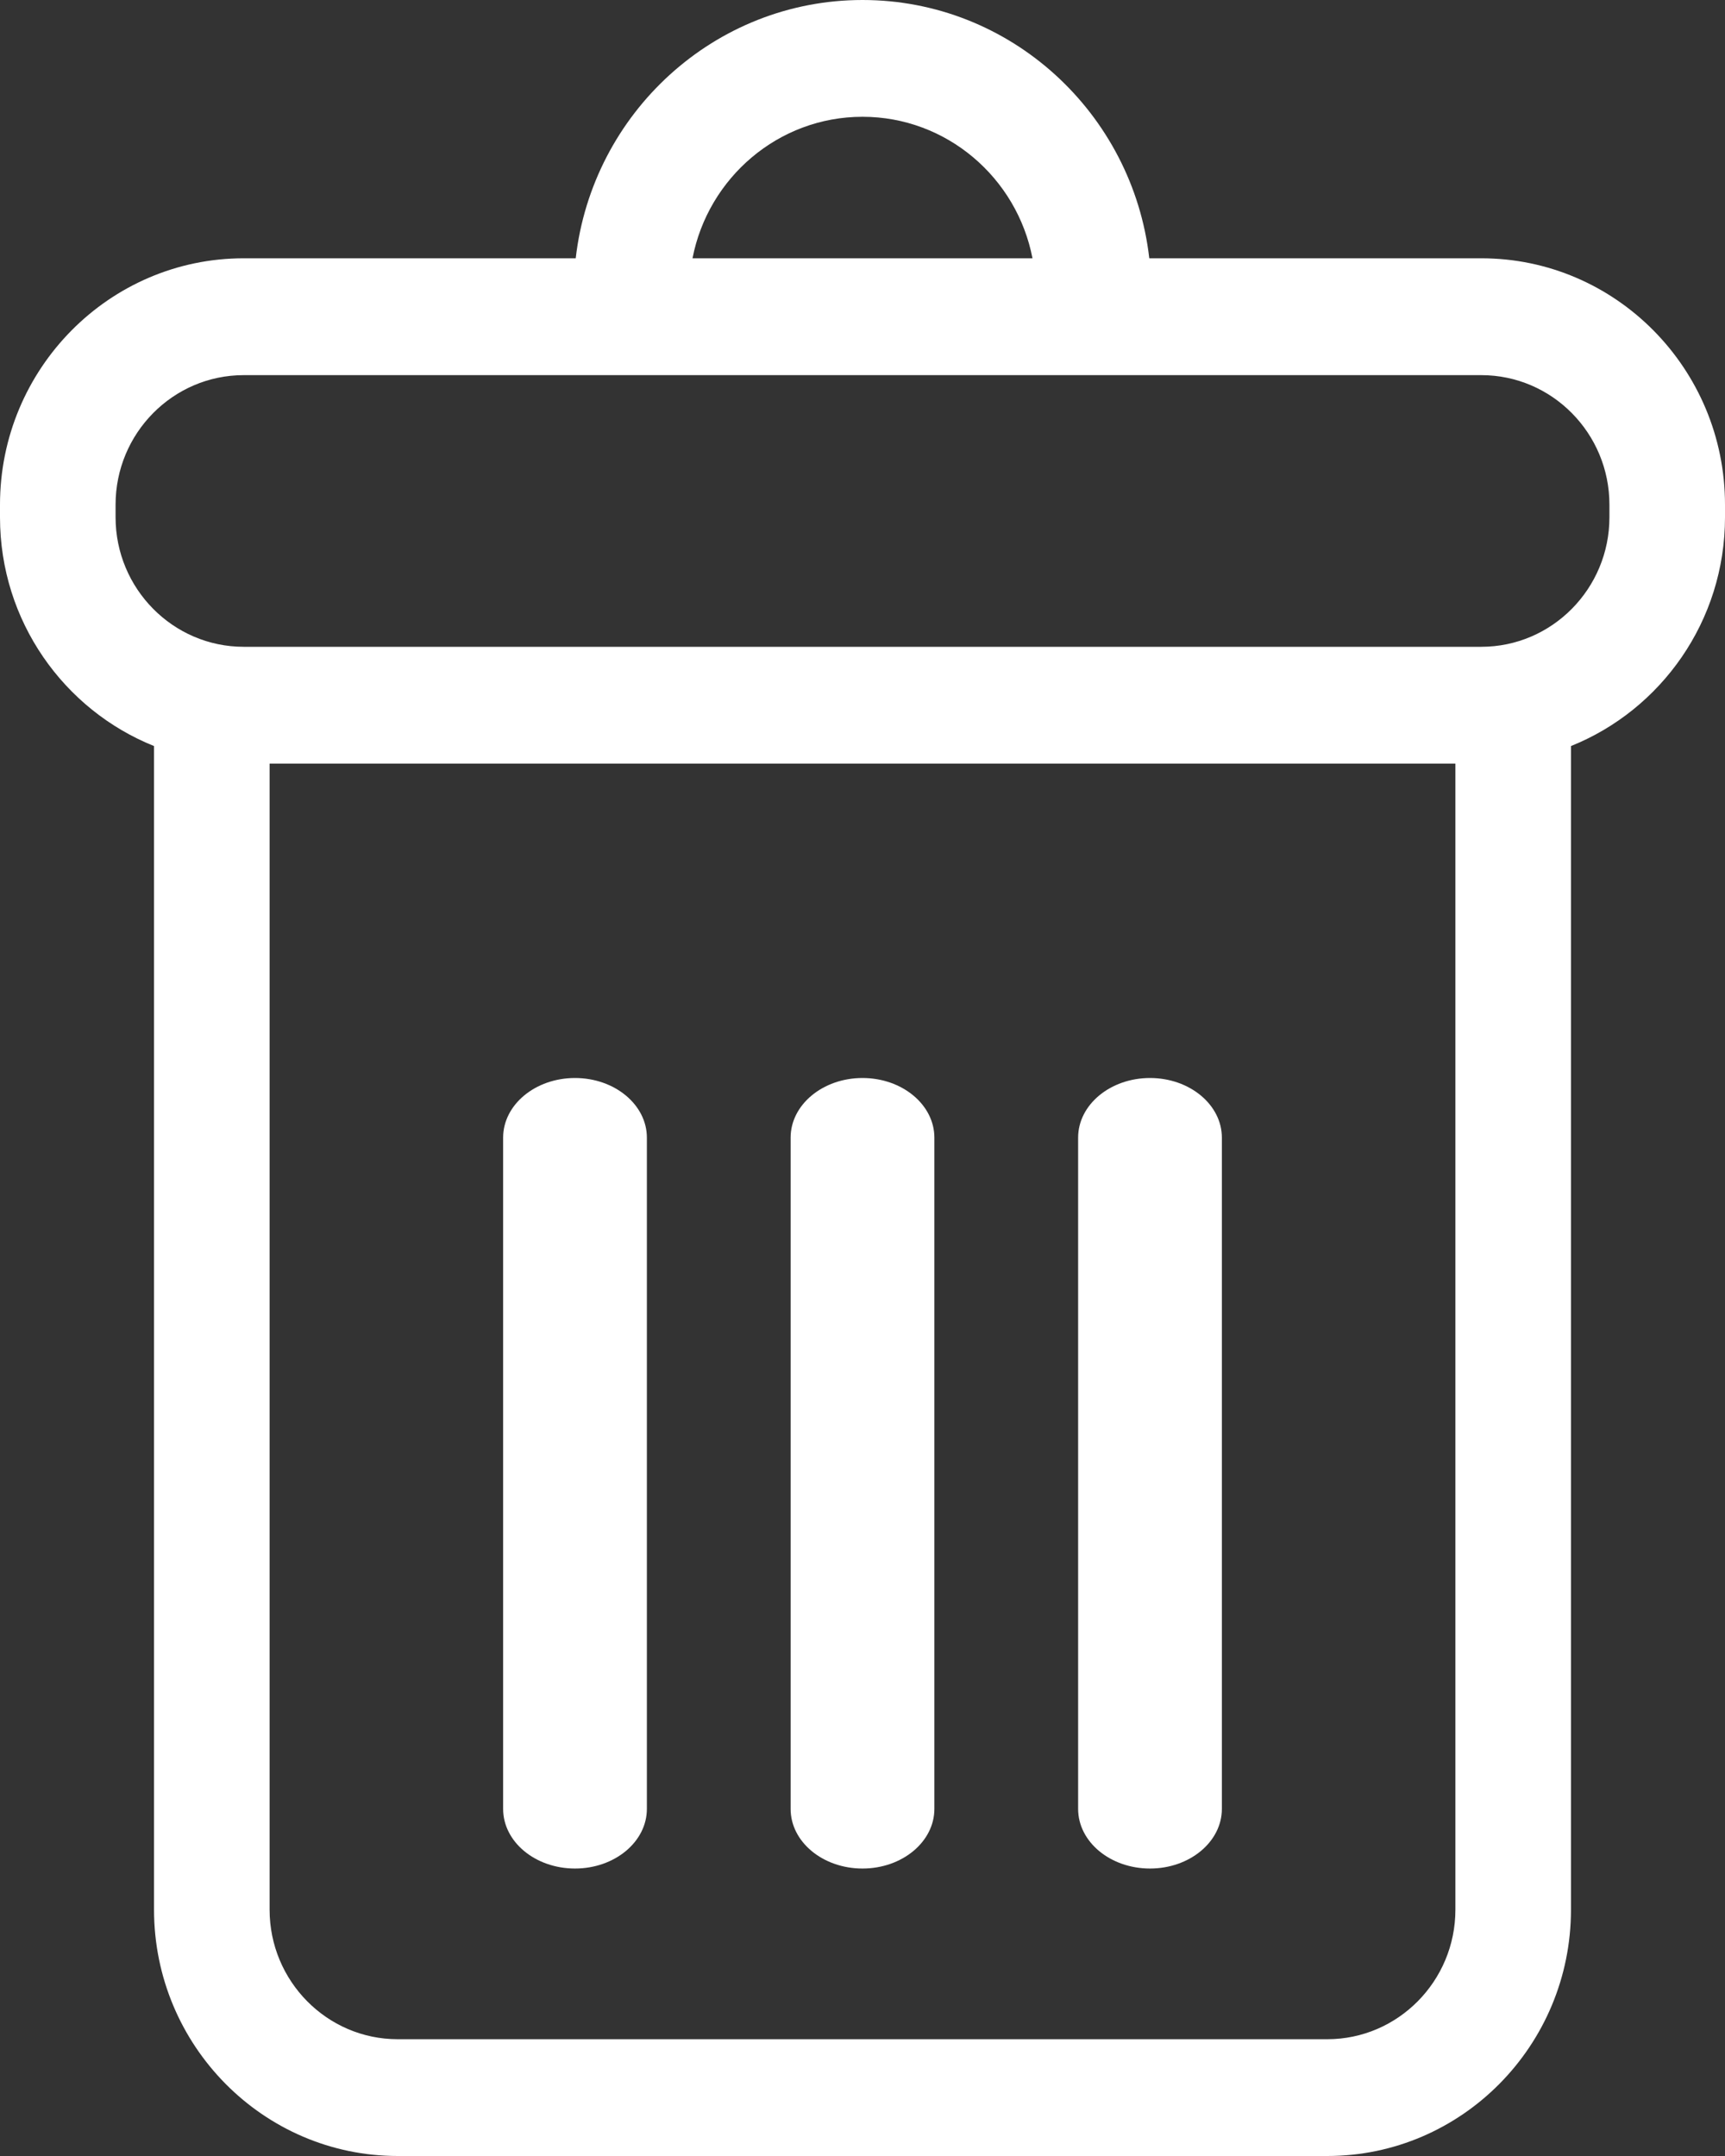 <?xml version="1.0" encoding="UTF-8"?>
<svg width="24px" height="30px" viewBox="0 0 24 30" version="1.1" xmlns="http://www.w3.org/2000/svg" xmlns:xlink="http://www.w3.org/1999/xlink">
    <rect x="0" y="0" width="24" height="30" fill="#333333" stroke="none"/>
    <!-- Generator: Sketch 49 (51002) - http://www.bohemiancoding.com/sketch -->
    <title>delete-button</title>
    <desc>Created with Sketch.</desc>
    <defs></defs>
    <g id="Page-1" stroke="none" stroke-width="1" fill="none" fill-rule="evenodd">
        <g id="search-result-copy-6" transform="translate(-964, -819)" fill="#FFFFFF" fill-rule="nonzero">
            <g id="tick" transform="translate(886, 819)">
                <g id="delete-button" transform="translate(78, 0)">
                    <path d="M20.61,3.594 L15.99,3.594 C15.759,1.574 14.059,0 12,0 C9.941,0 8.241,1.574 8.01,3.594 L3.39,3.594 C1.521,3.594 0,5.132 0,7.022 L0,7.198 C0,8.642 0.89,9.878 2.143,10.381 L2.143,26.573 C2.143,28.462 3.664,30 5.533,30 L18.467,30 C20.336,30 21.857,28.462 21.857,26.573 L21.857,10.381 C23.11,9.878 24,8.642 24,7.198 L24,7.022 C24,5.132 22.479,3.594 20.61,3.594 Z M12,1.625 C13.171,1.625 14.149,2.474 14.365,3.594 L9.635,3.594 C9.852,2.474 10.829,1.625 12,1.625 Z M20.249,26.573 C20.249,27.566 19.449,28.375 18.467,28.375 L5.533,28.375 C4.55,28.375 3.751,27.566 3.751,26.573 L3.751,10.625 L20.249,10.625 L20.249,26.573 Z M22.392,7.198 C22.392,8.191 21.592,9 20.61,9 L3.39,9 C2.408,9 1.608,8.191 1.608,7.198 L1.608,7.022 C1.608,6.028 2.408,5.22 3.39,5.22 L20.61,5.22 C21.592,5.22 22.392,6.028 22.392,7.022 L22.392,7.198 L22.392,7.198 Z" id="Shape"></path>
                    <path d="M8,26 C8.552,26 9,25.628 9,25.17 L9,15.83 C9,15.372 8.552,15 8,15 C7.448,15 7,15.372 7,15.83 L7,25.17 C7,25.629 7.448,26 8,26 Z" id="Shape"></path>
                    <path d="M12,26 C12.552,26 13,25.628 13,25.17 L13,15.83 C13,15.372 12.552,15 12,15 C11.448,15 11,15.372 11,15.83 L11,25.17 C11,25.629 11.448,26 12,26 Z" id="Shape"></path>
                    <path d="M16,26 C16.552,26 17,25.628 17,25.17 L17,15.83 C17,15.372 16.552,15 16,15 C15.448,15 15,15.372 15,15.83 L15,25.17 C15,25.629 15.448,26 16,26 Z" id="Shape"></path>
                </g>
            </g>
        </g>
    </g>
</svg>
